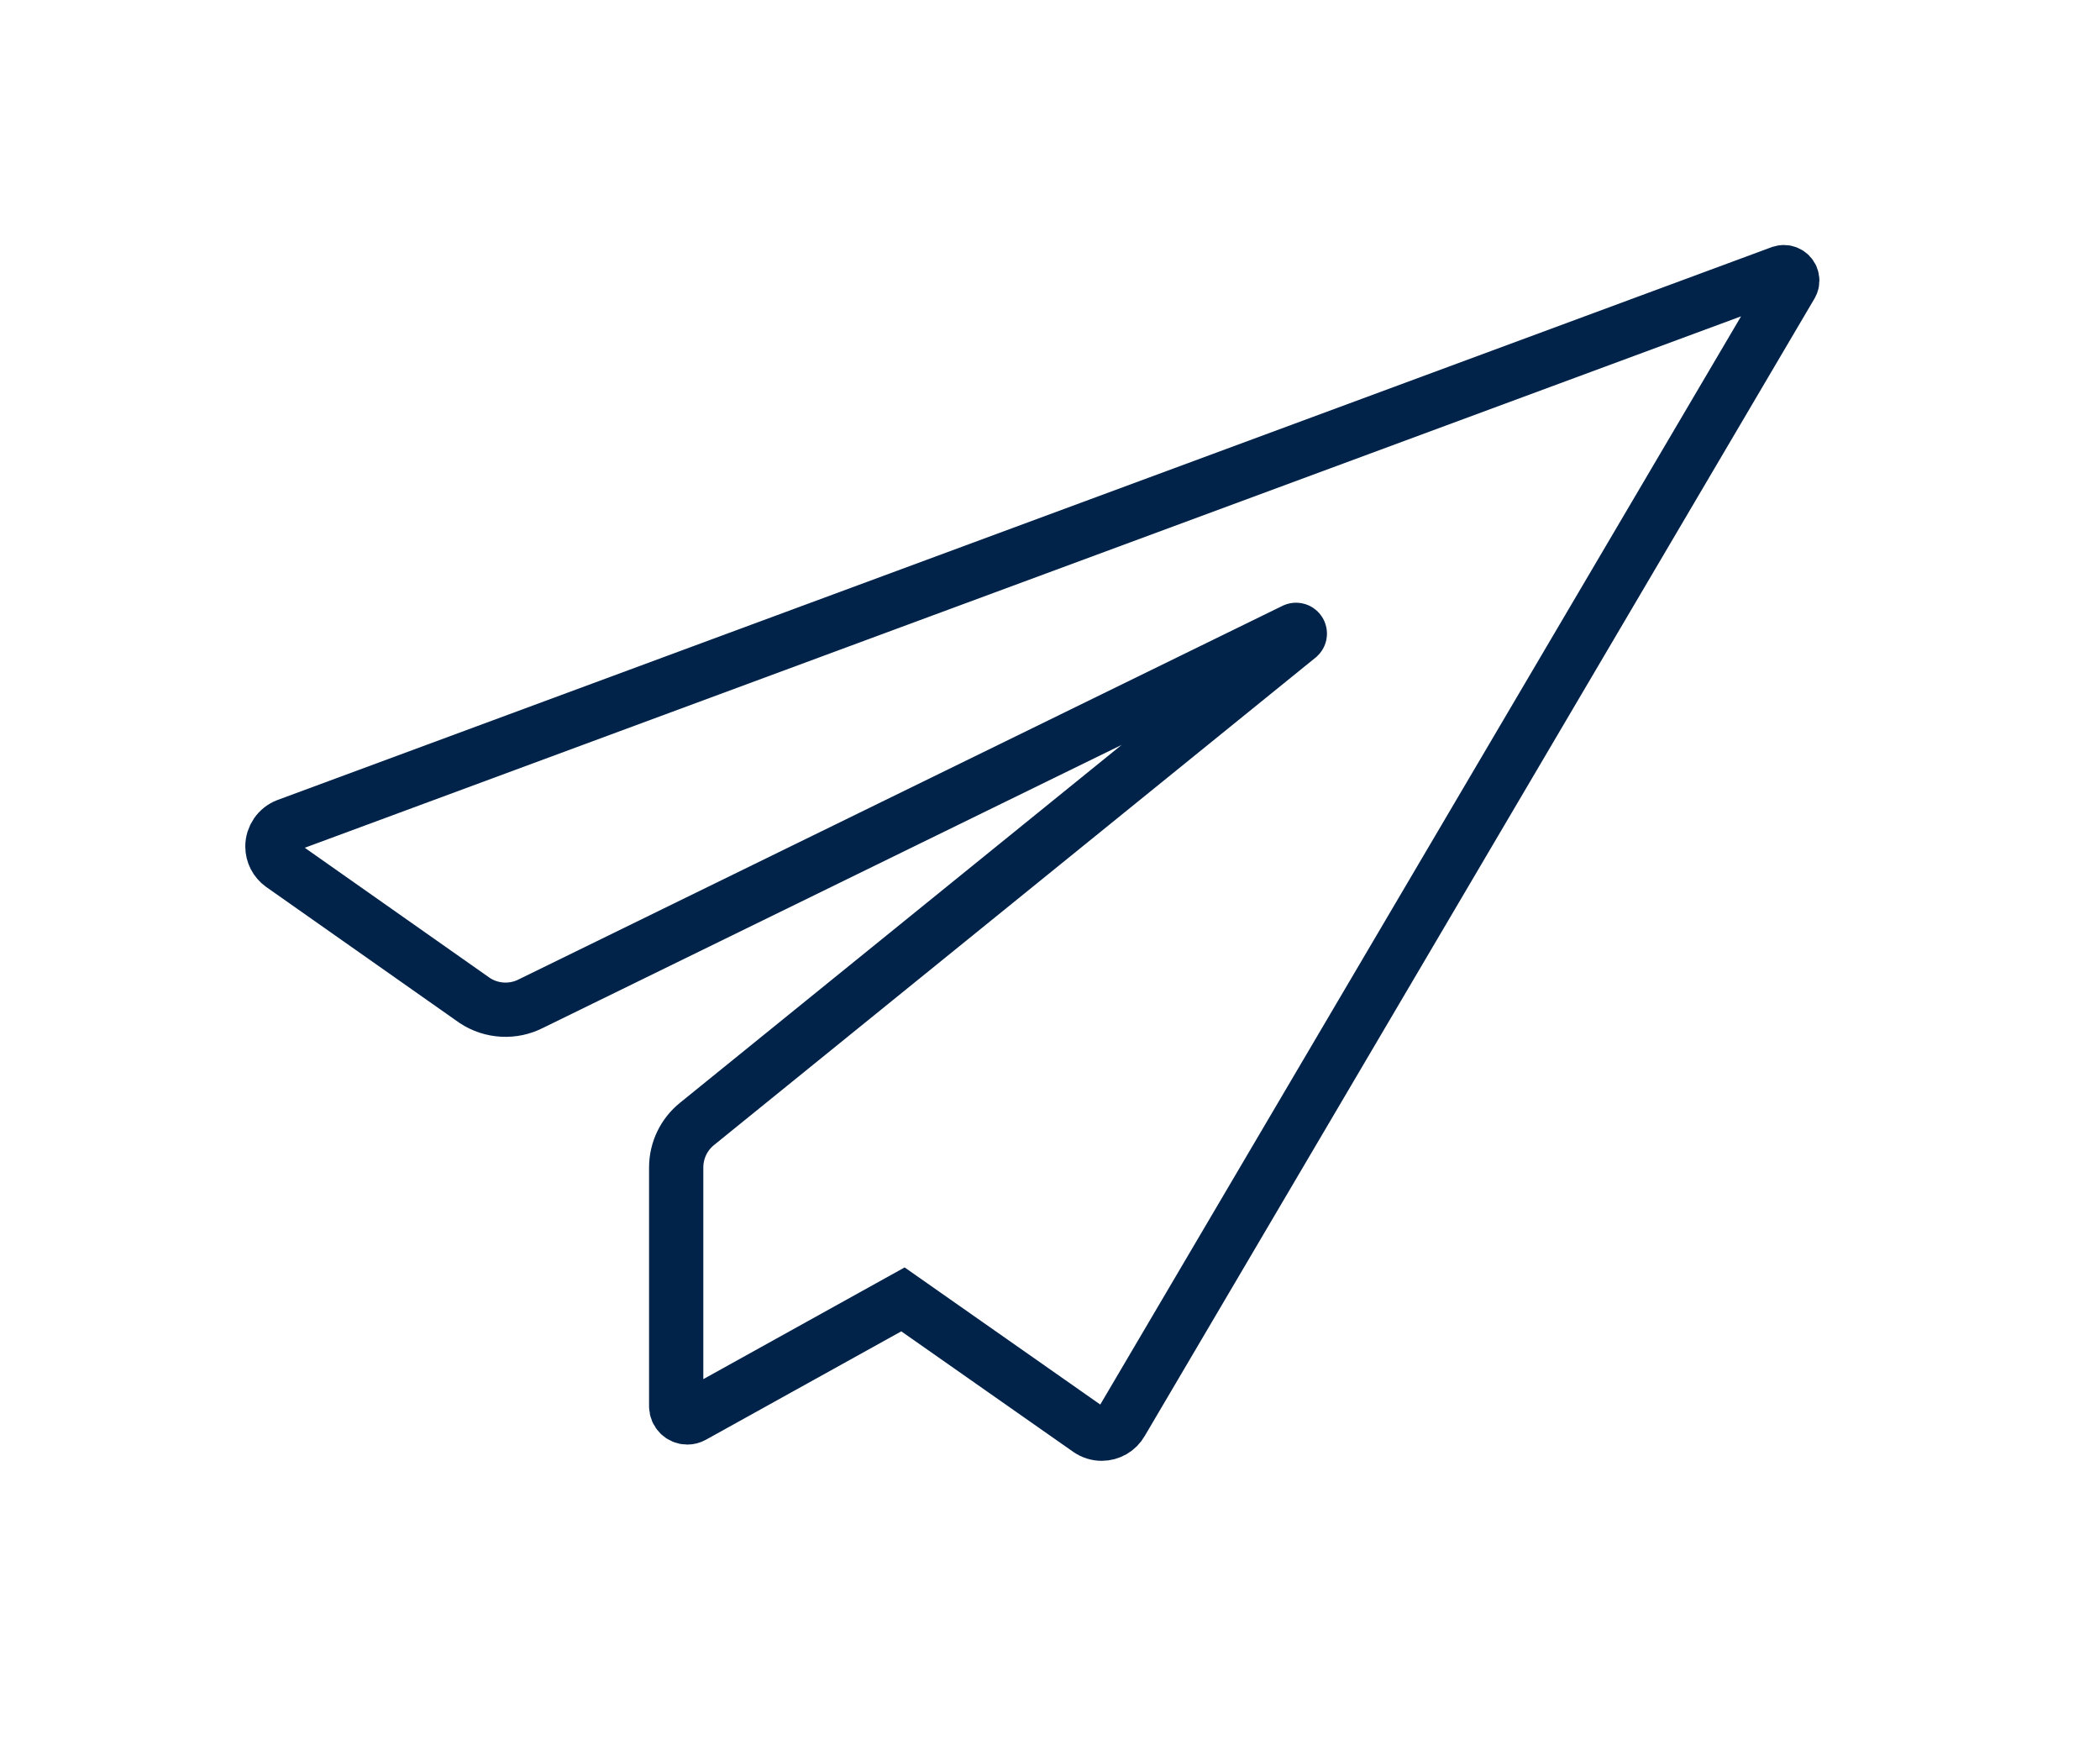 <?xml version="1.0" encoding="UTF-8" standalone="no"?>
<!DOCTYPE svg PUBLIC "-//W3C//DTD SVG 1.1//EN" "http://www.w3.org/Graphics/SVG/1.1/DTD/svg11.dtd">
<svg width="100%" height="100%" viewBox="0 0 24 20" version="1.1" xmlns="http://www.w3.org/2000/svg" xmlns:xlink="http://www.w3.org/1999/xlink" xml:space="preserve" xmlns:serif="http://www.serif.com/" style="fill-rule:evenodd;clip-rule:evenodd;stroke-linecap:round;stroke-miterlimit:10;">
    <g transform="matrix(1,0,0,1,-189.053,-5727.34)">
        <g transform="matrix(1,0,0,1,108.614,5778.04)">
            <g transform="matrix(0.31,0,0,0.31,82.311,-50.878)">
                <path d="M13.55,37.56L41.69,23.8C41.707,23.793 41.724,23.79 41.742,23.79C41.819,23.79 41.882,23.853 41.882,23.93C41.882,23.968 41.867,24.004 41.84,24.03L19.66,42C19.175,42.389 18.892,42.978 18.89,43.6L18.89,52.41C18.89,52.411 18.89,52.411 18.89,52.412C18.89,52.637 19.075,52.822 19.3,52.822C19.37,52.822 19.439,52.804 19.5,52.77L27.25,48.47L34.1,53.27C34.24,53.368 34.407,53.421 34.578,53.421C34.876,53.421 35.153,53.26 35.3,53L60,11.06C60.024,11.015 60.036,10.965 60.036,10.915C60.036,10.745 59.896,10.605 59.726,10.605C59.693,10.605 59.661,10.61 59.63,10.62L4.54,31C4.218,31.122 4.004,31.432 4.004,31.776C4.004,32.043 4.133,32.294 4.35,32.45L11.46,37.45C12.084,37.864 12.886,37.906 13.55,37.56Z" style="fill:none;fill-rule:nonzero;stroke:rgb(1,35,73);stroke-width:2px;"/>
            </g>
        </g>
    </g>
</svg>
